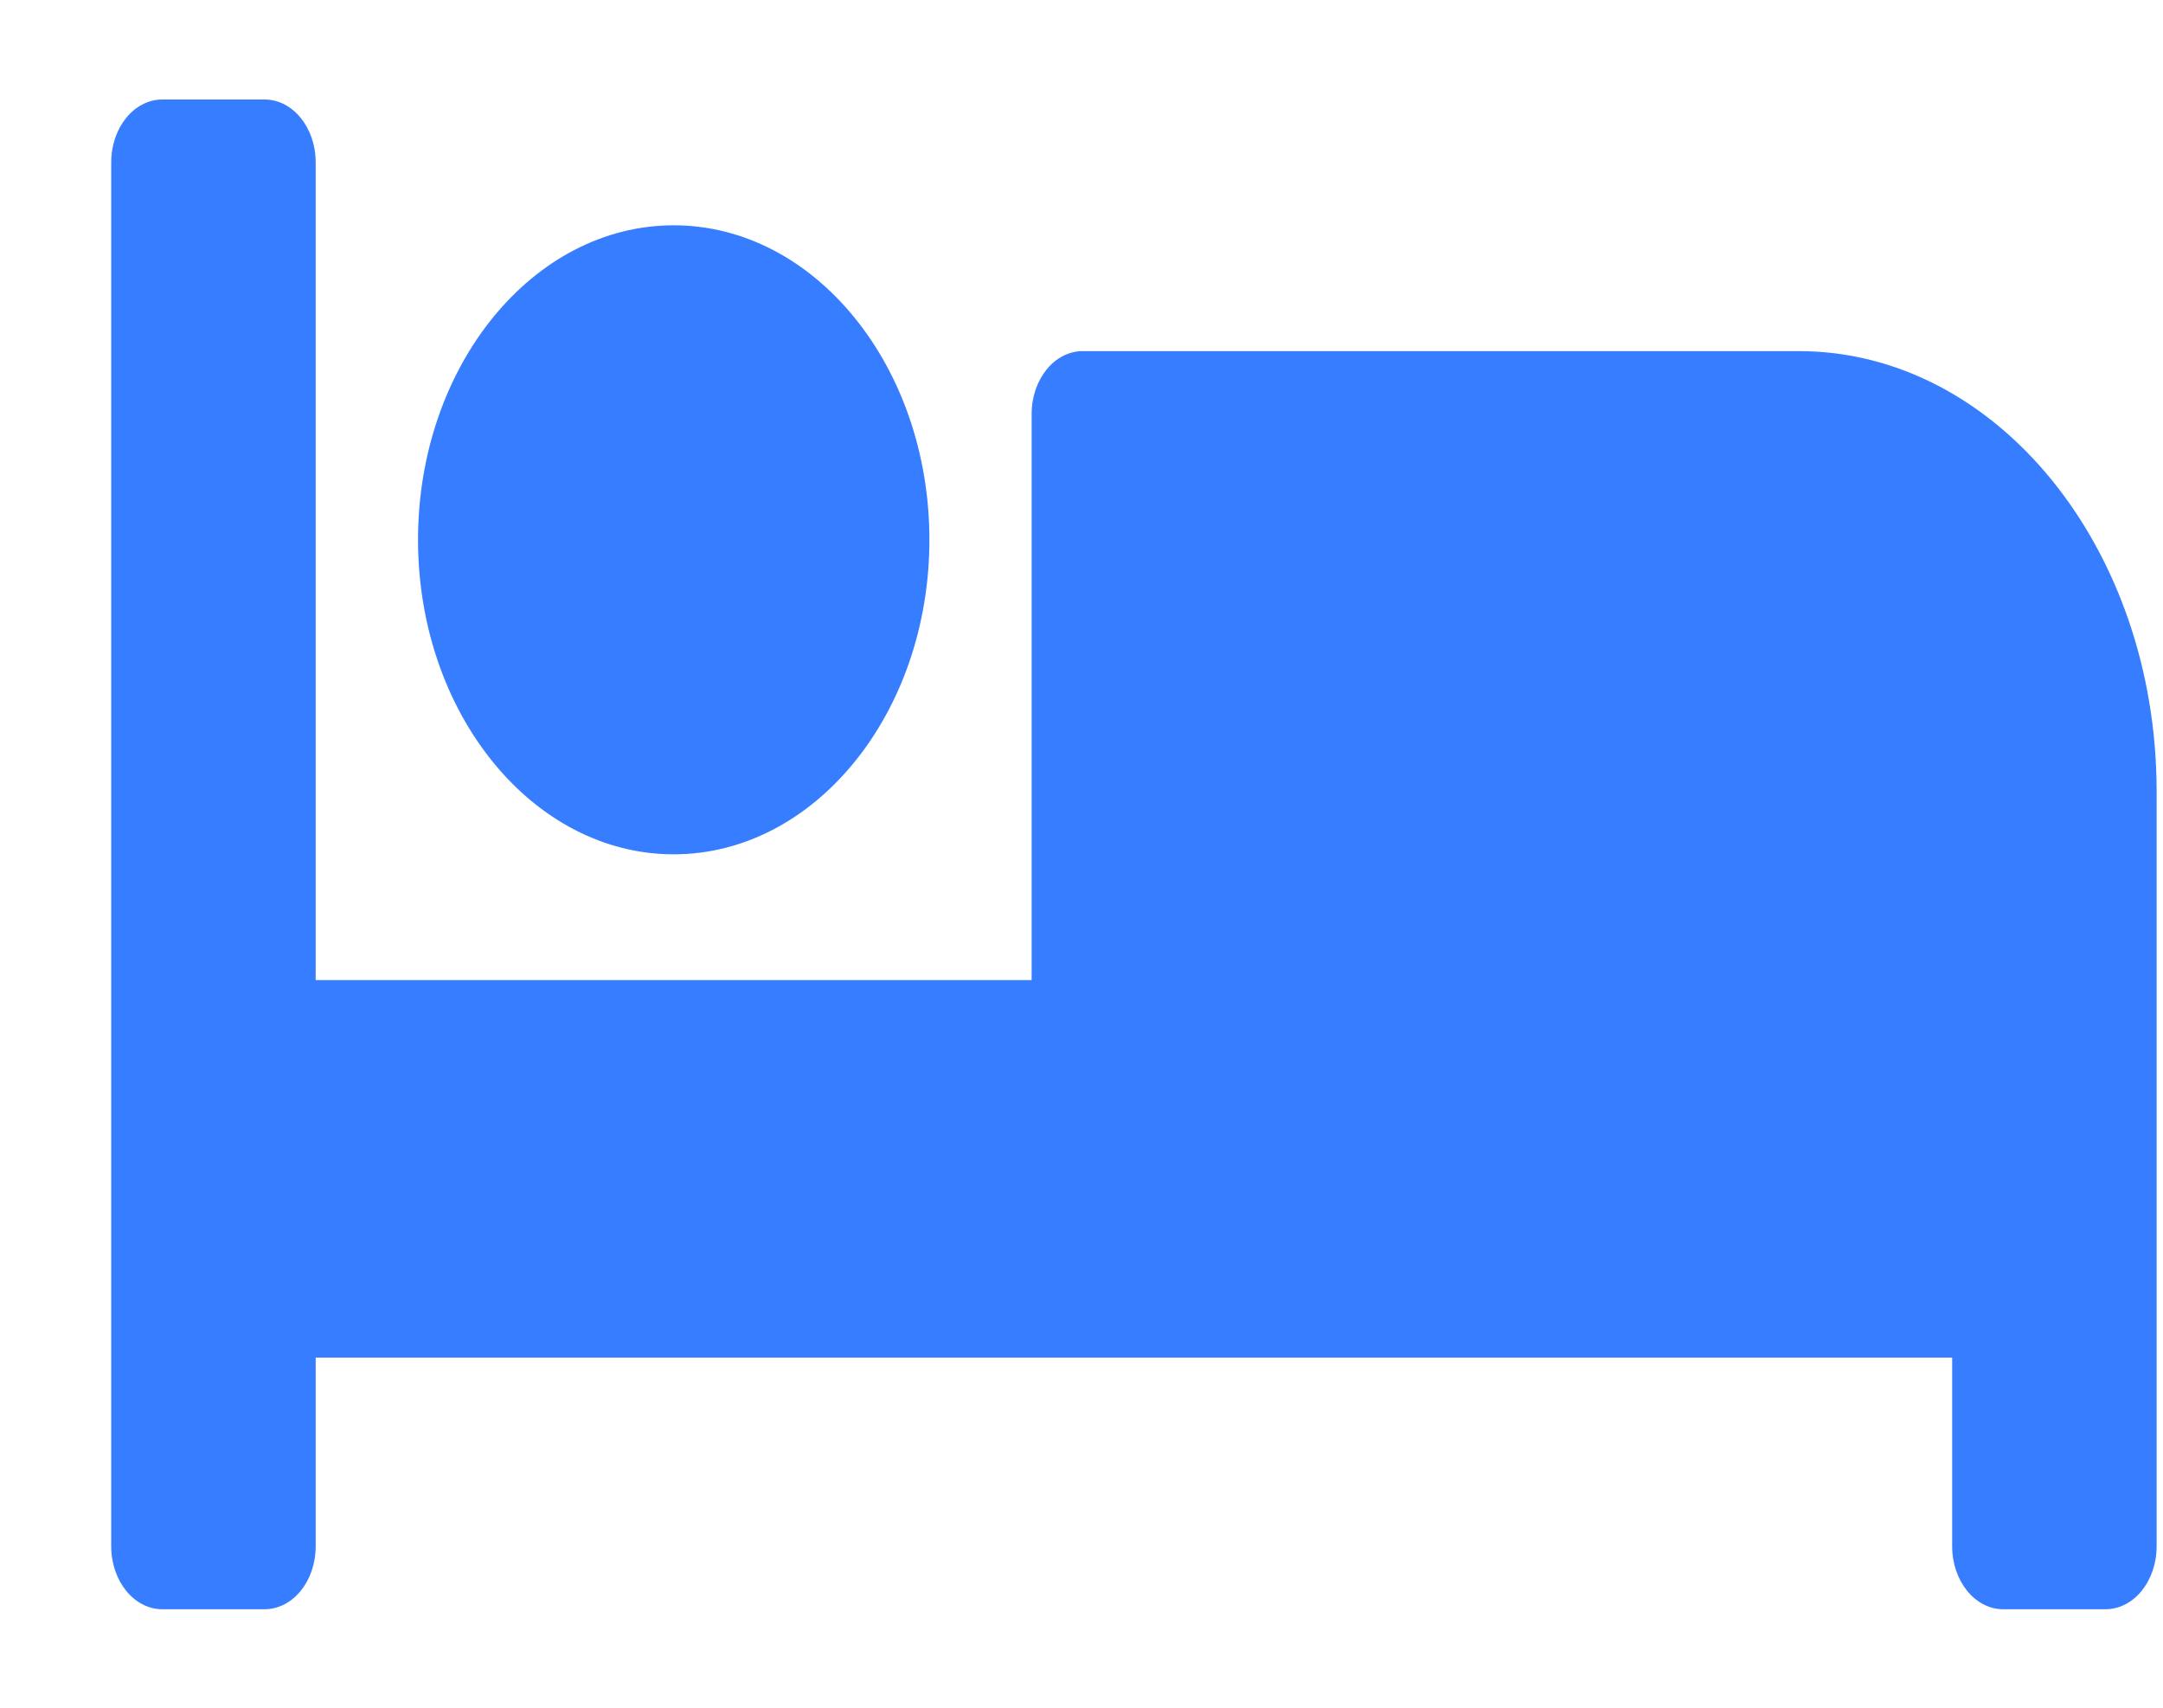 <svg width="19" height="15" viewBox="0 0 19 15" fill="none" xmlns="http://www.w3.org/2000/svg">
<path d="M5.918 7.504C7.156 7.504 8.164 6.265 8.164 4.741C8.164 3.218 7.156 1.979 5.918 1.979C4.679 1.979 3.672 3.218 3.672 4.741C3.672 6.265 4.679 7.504 5.918 7.504ZM15.8 3.084H9.511C9.263 3.084 9.062 3.331 9.062 3.636V8.609H2.773V1.426C2.773 1.121 2.572 0.874 2.324 0.874H1.426C1.178 0.874 0.977 1.121 0.977 1.426V13.582C0.977 13.888 1.178 14.135 1.426 14.135H2.324C2.572 14.135 2.773 13.888 2.773 13.582V11.925H17.148V13.582C17.148 13.888 17.349 14.135 17.597 14.135H18.495C18.743 14.135 18.944 13.888 18.944 13.582V6.952C18.944 4.815 17.537 3.084 15.8 3.084Z" fill="#377DFF"/>
</svg>
